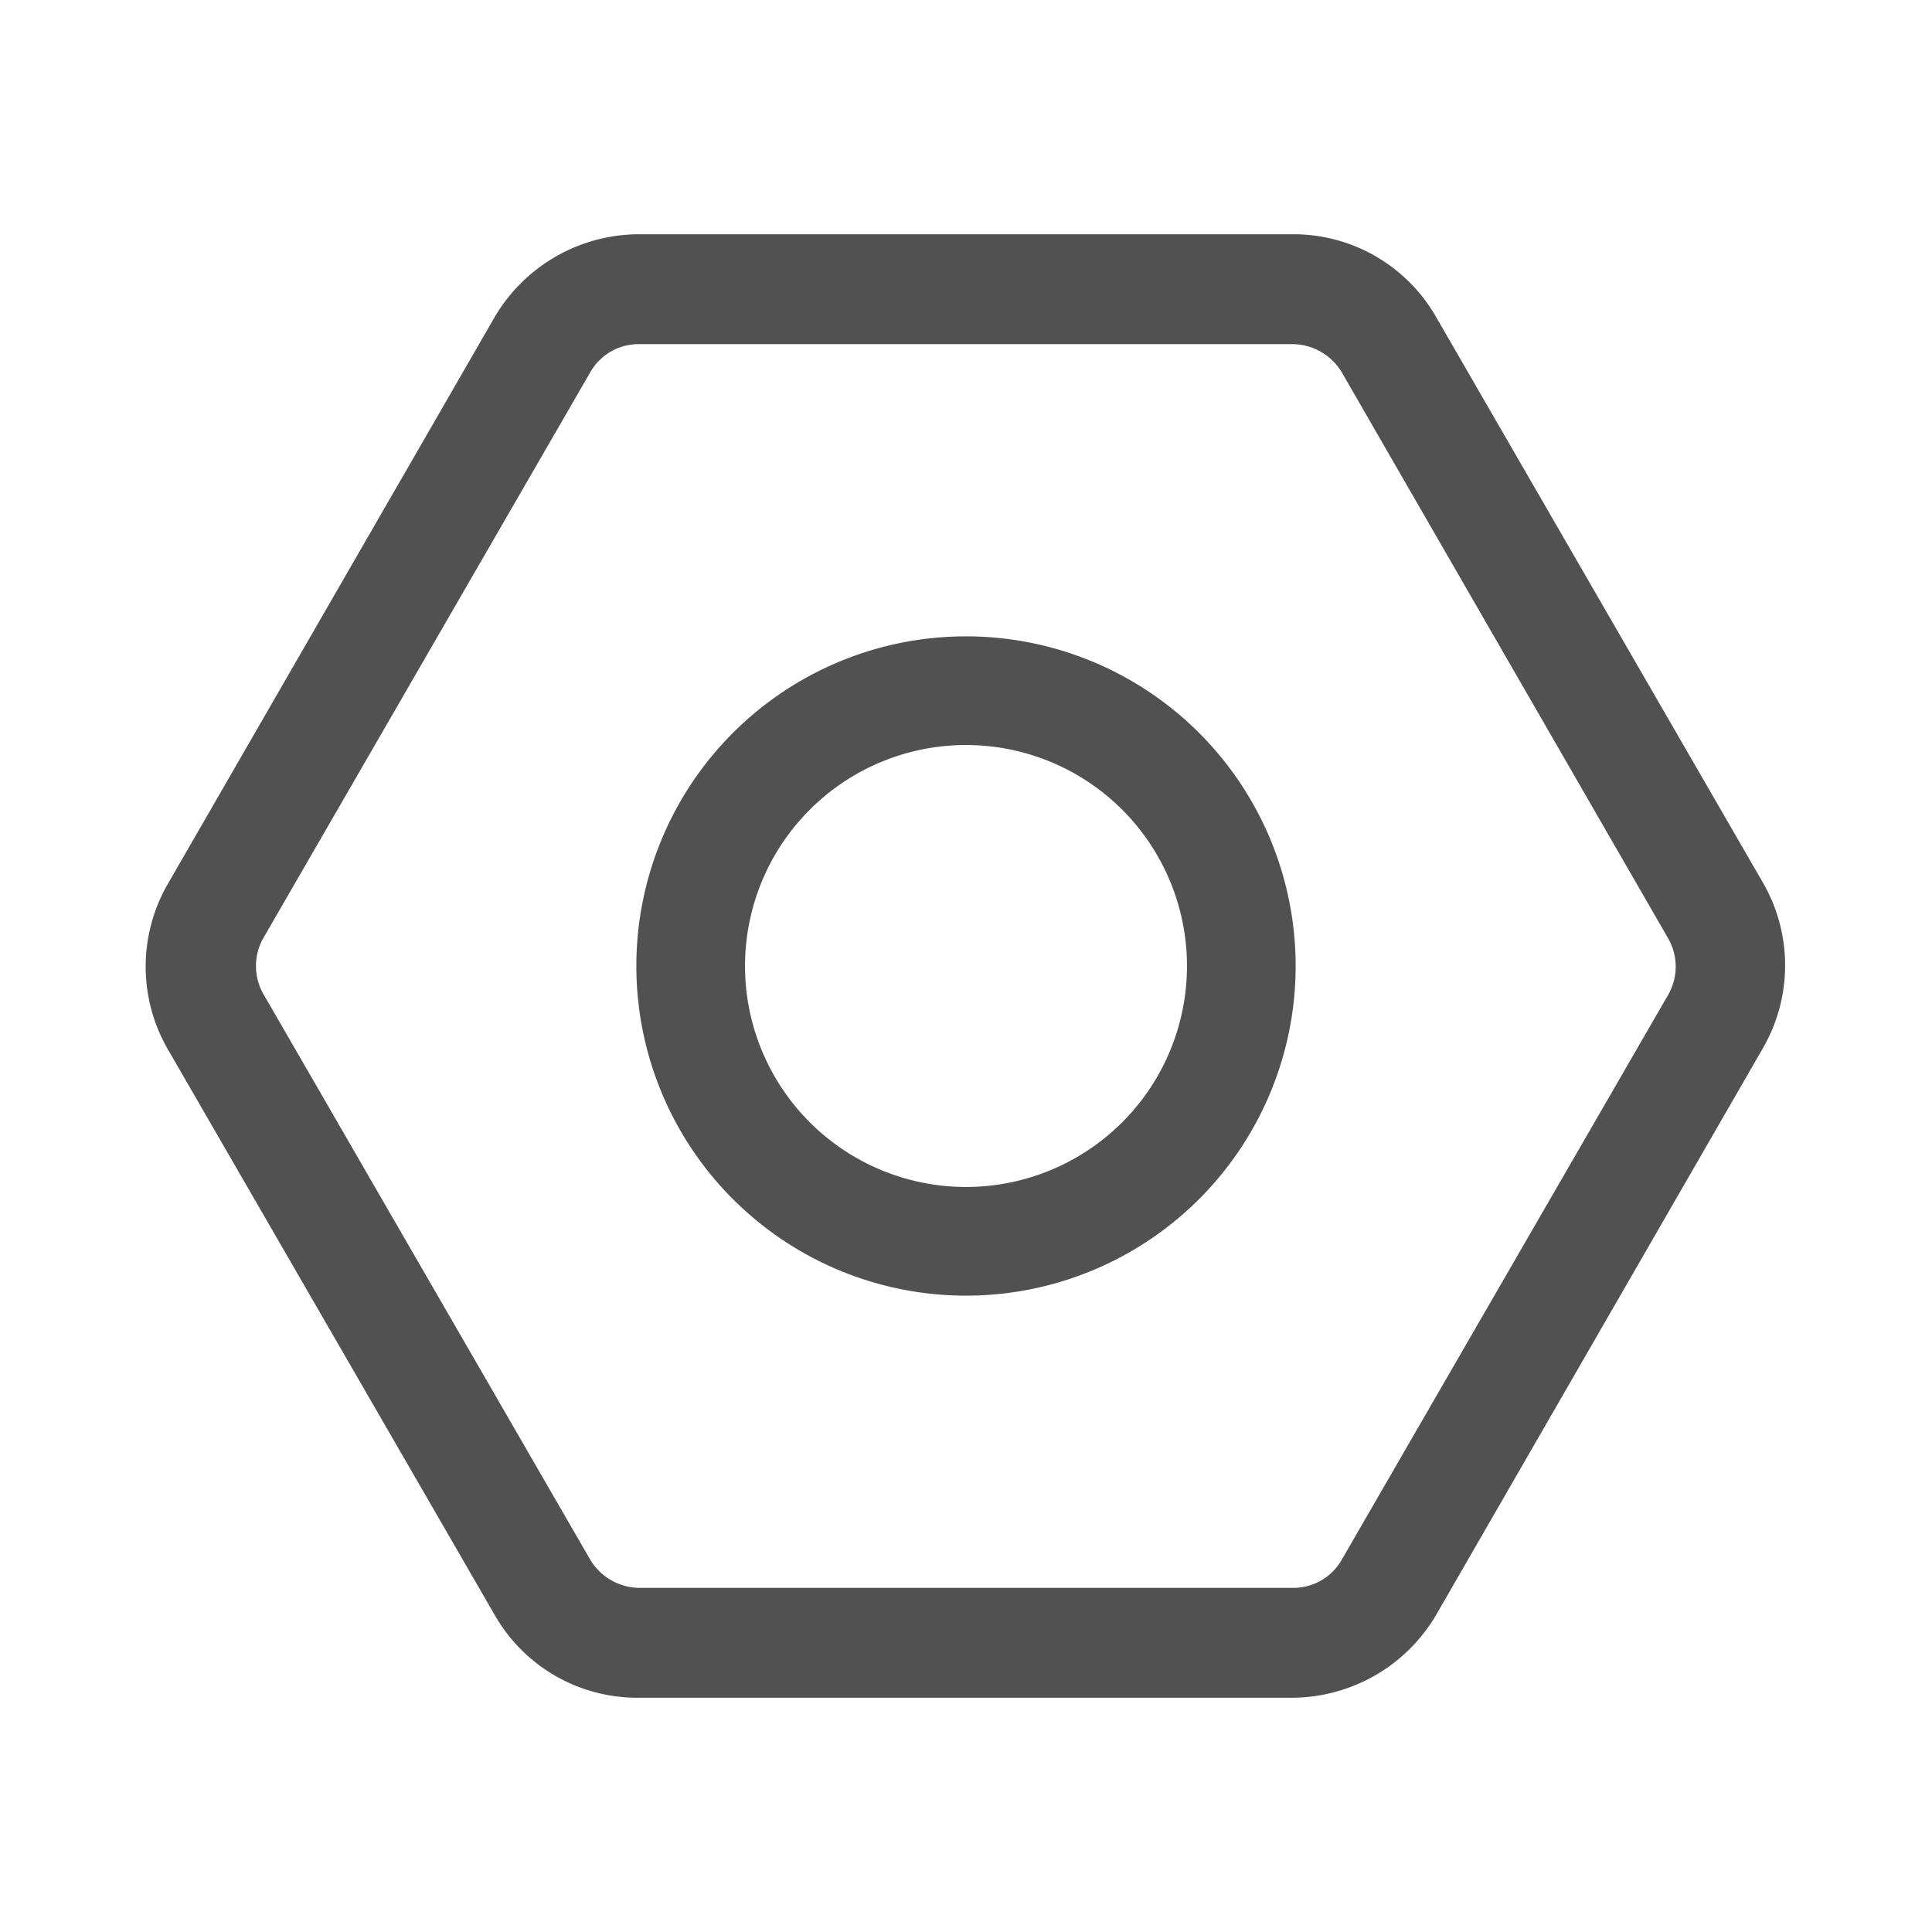 <?xml version="1.0" standalone="no"?><!DOCTYPE svg PUBLIC "-//W3C//DTD SVG 1.1//EN" "http://www.w3.org/Graphics/SVG/1.1/DTD/svg11.dtd"><svg t="1720788253401" class="icon" viewBox="0 0 1024 1024" version="1.1" xmlns="http://www.w3.org/2000/svg" p-id="1725" xmlns:xlink="http://www.w3.org/1999/xlink" width="200" height="200"><path d="M934.4 467.84l-173.44-300.16a87.04 87.04 0 0 0-75.52-43.52H338.56a88.96 88.96 0 0 0-76.16 43.52l-173.44 300.8a87.68 87.68 0 0 0 0 87.68l173.44 300.16a87.04 87.04 0 0 0 75.52 43.52h346.88a88.96 88.96 0 0 0 76.16-43.52l173.44-300.8a87.68 87.68 0 0 0 0-87.68z m-49.92 58.88l-173.44 300.16a29.44 29.44 0 0 1-25.6 14.72H338.56a30.72 30.72 0 0 1-25.6-14.72L139.52 526.72a30.08 30.08 0 0 1 0-29.44l173.44-300.16a29.44 29.44 0 0 1 25.6-14.72h346.88a30.72 30.72 0 0 1 25.6 14.72l173.44 300.8a30.08 30.08 0 0 1 0 28.8z" fill="#515151" p-id="1726"></path><path d="M512 337.28A174.72 174.72 0 1 0 686.72 512 174.72 174.72 0 0 0 512 337.28z m0 291.84A117.12 117.12 0 1 1 629.12 512 117.12 117.12 0 0 1 512 629.12z" fill="#515151" p-id="1727"></path></svg>
